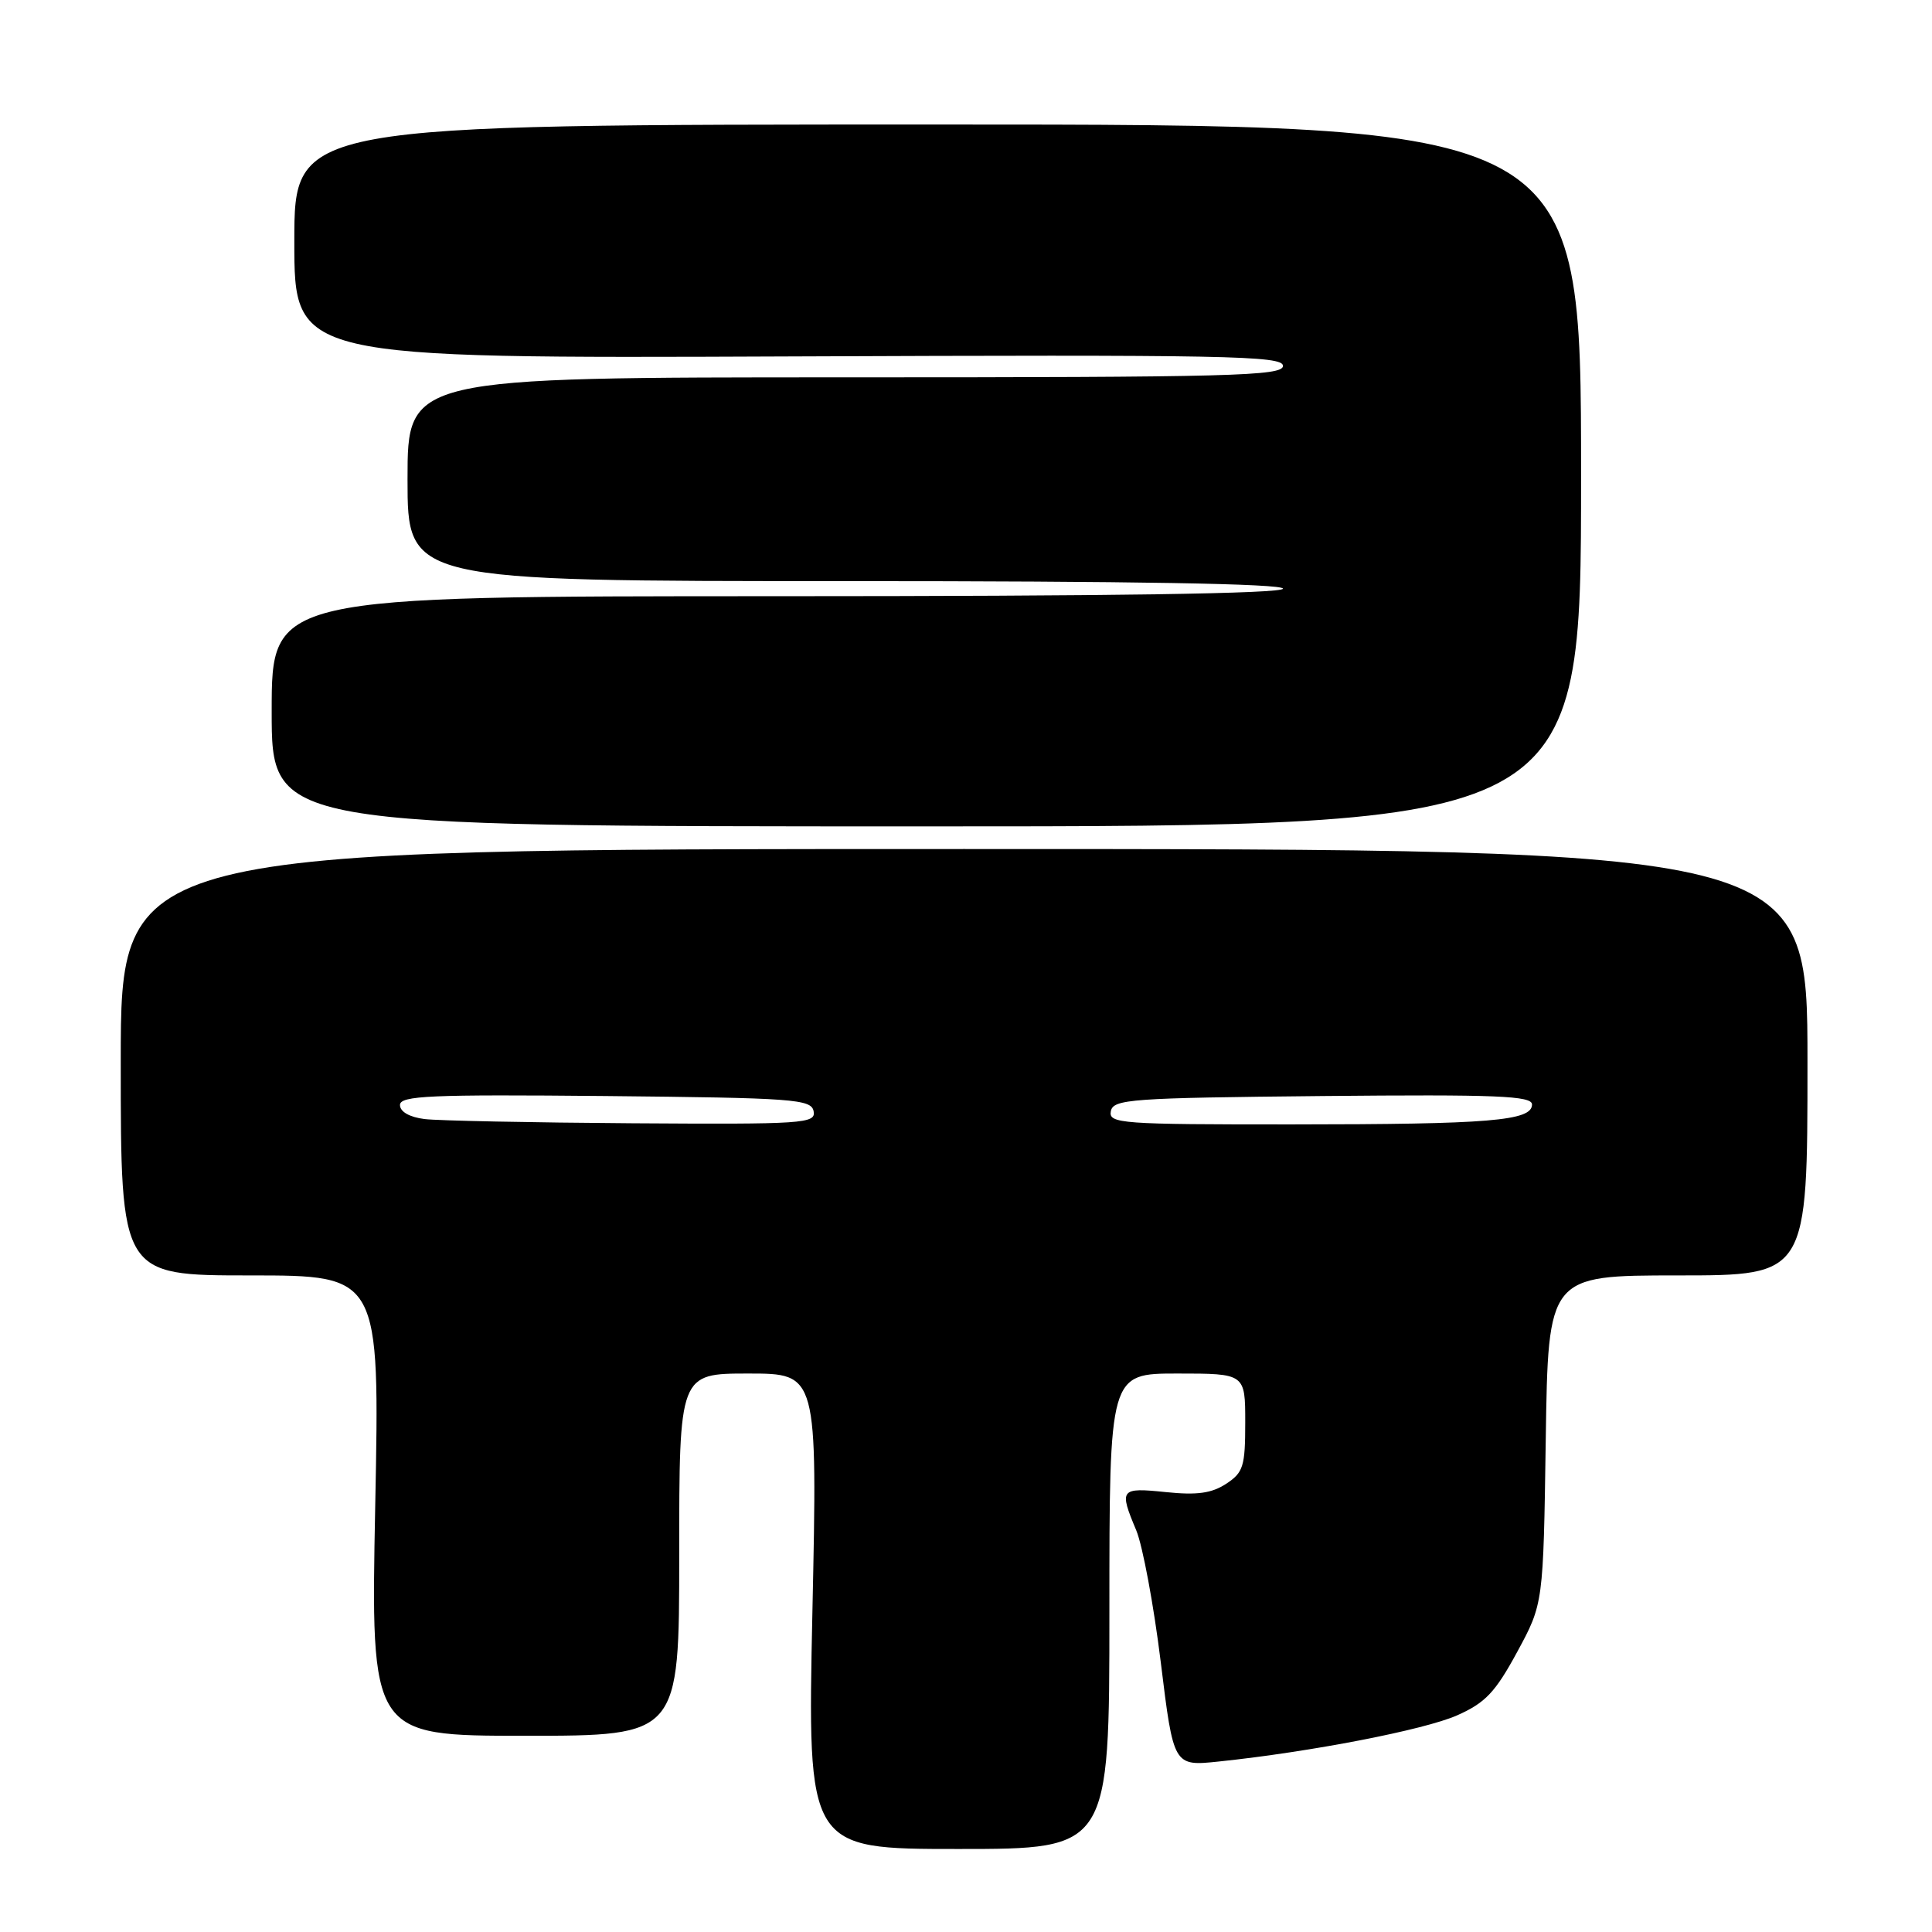 <?xml version="1.0" encoding="UTF-8" standalone="no"?>
<!DOCTYPE svg PUBLIC "-//W3C//DTD SVG 1.1//EN" "http://www.w3.org/Graphics/SVG/1.1/DTD/svg11.dtd" >
<svg xmlns="http://www.w3.org/2000/svg" xmlns:xlink="http://www.w3.org/1999/xlink" version="1.1" viewBox="0 0 256 256">
 <g >
 <path fill="currentColor"
d=" M 147.00 213.50 C 147.00 182.00 147.00 182.00 156.00 182.00 C 165.00 182.00 165.00 182.00 165.00 188.48 C 165.00 194.30 164.75 195.12 162.47 196.61 C 160.55 197.87 158.60 198.14 154.47 197.71 C 148.42 197.09 148.26 197.30 150.56 202.78 C 151.41 204.83 152.88 212.70 153.81 220.27 C 155.50 234.04 155.50 234.04 161.50 233.41 C 173.73 232.13 188.70 229.22 193.06 227.30 C 196.81 225.64 198.13 224.25 201.03 218.90 C 204.50 212.50 204.50 212.50 204.82 190.75 C 205.14 169.00 205.14 169.00 222.32 169.00 C 239.50 169.00 239.50 169.00 239.50 140.75 C 239.50 112.50 239.50 112.50 127.75 112.50 C 16.00 112.50 16.00 112.50 16.00 140.75 C 16.00 169.00 16.00 169.00 33.16 169.00 C 50.32 169.00 50.32 169.00 49.72 199.50 C 49.12 230.00 49.12 230.00 69.56 230.00 C 90.00 230.00 90.00 230.00 90.00 206.00 C 90.00 182.00 90.00 182.00 99.16 182.00 C 108.32 182.00 108.32 182.00 107.65 213.50 C 106.98 245.00 106.98 245.00 126.99 245.00 C 147.00 245.00 147.00 245.00 147.00 213.50 Z  M 209.50 63.00 C 209.50 16.50 209.50 16.50 124.25 16.50 C 39.00 16.50 39.00 16.50 39.00 32.00 C 39.00 47.50 39.00 47.50 104.50 47.23 C 162.58 46.99 170.00 47.13 170.00 48.48 C 170.00 49.82 163.25 50.00 112.00 50.00 C 54.00 50.00 54.00 50.00 54.00 63.50 C 54.00 77.00 54.00 77.00 112.00 77.00 C 150.00 77.00 170.00 77.34 170.00 78.00 C 170.00 78.66 147.00 79.00 103.00 79.00 C 36.00 79.00 36.00 79.00 36.00 94.25 C 36.00 109.50 36.00 109.50 122.75 109.50 C 209.50 109.50 209.50 109.50 209.50 63.00 Z  M 56.25 148.28 C 54.26 148.03 53.00 147.31 53.00 146.42 C 53.00 145.18 56.96 145.01 80.24 145.23 C 105.26 145.48 107.50 145.64 107.81 147.25 C 108.12 148.88 106.50 148.99 83.82 148.84 C 70.45 148.75 58.04 148.50 56.25 148.28 Z  M 147.19 147.25 C 147.50 145.64 149.76 145.48 175.26 145.23 C 198.36 145.01 203.00 145.20 203.00 146.35 C 203.00 148.52 197.47 148.98 171.18 148.99 C 148.55 149.00 146.88 148.88 147.19 147.25 Z "/>
</g>
</svg>